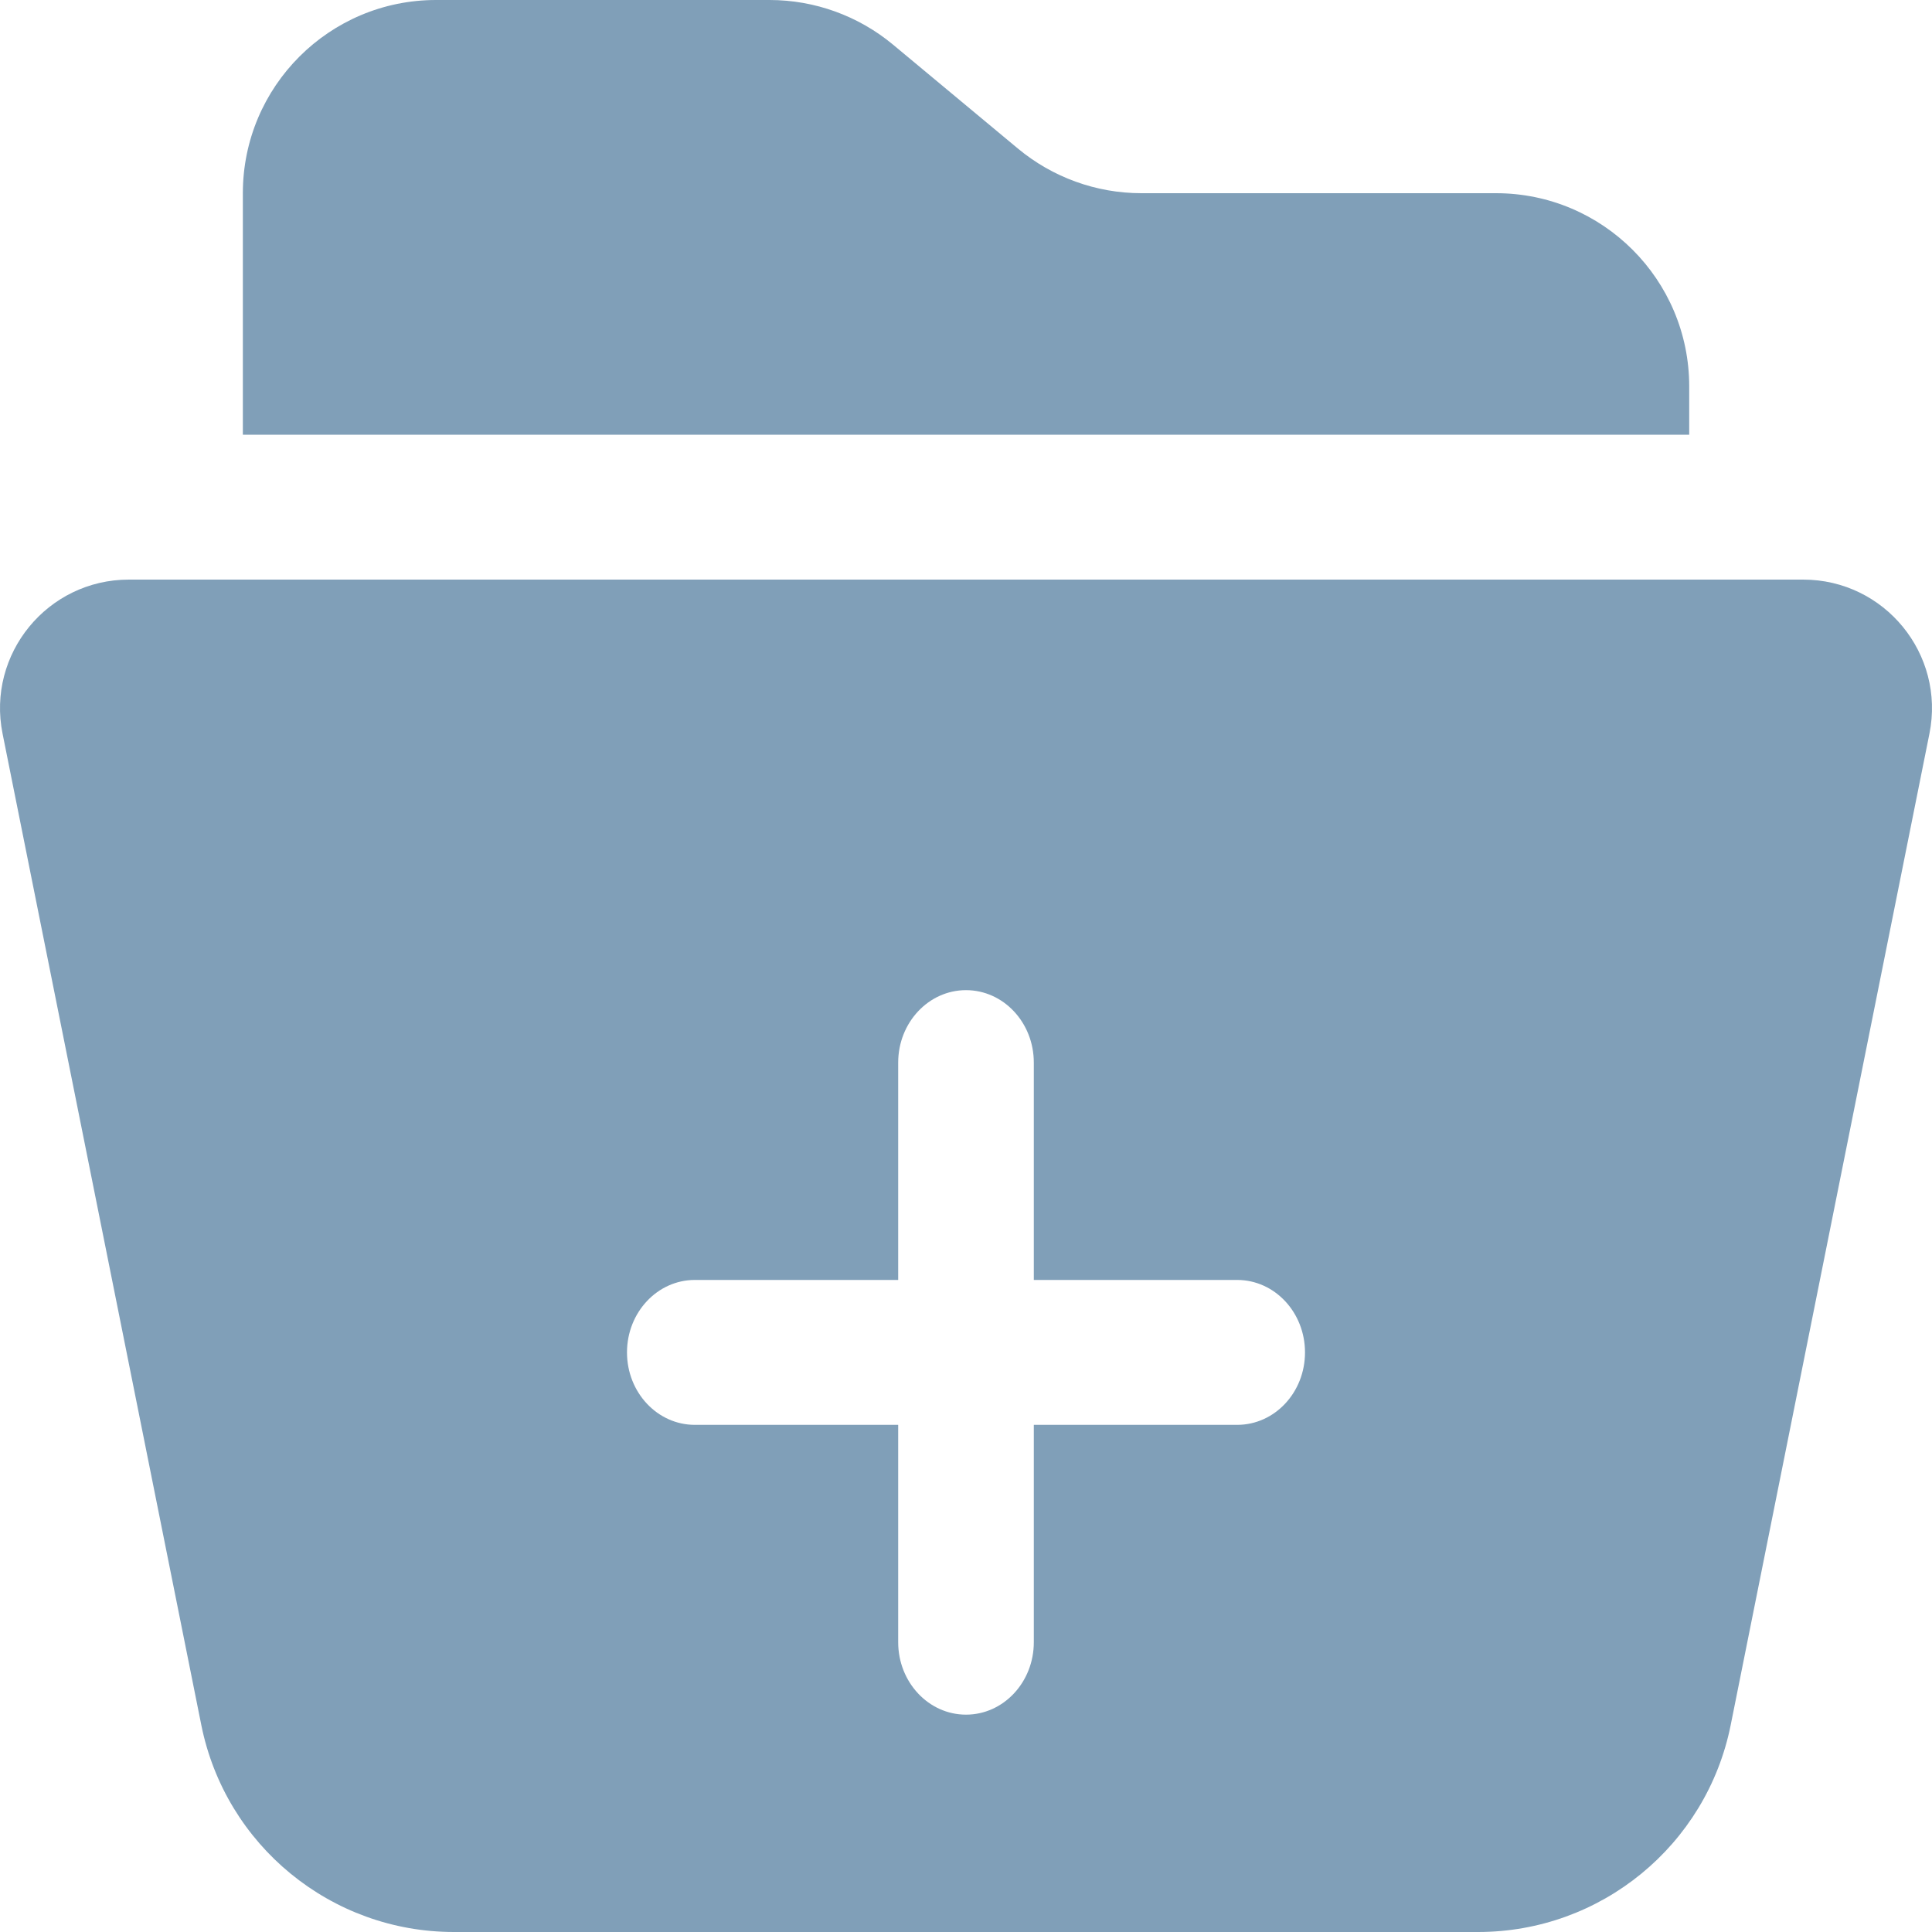 <svg width="30" height="30" viewBox="0 0 30 30" fill="none" xmlns="http://www.w3.org/2000/svg">
<path fill-rule="evenodd" clip-rule="evenodd" d="M26.23 6V6.75H3.771V3C3.771 1.343 5.114 0 6.771 0H11.95C12.651 0 13.33 0.246 13.869 0.695L15.804 2.305C16.343 2.754 17.022 3 17.723 3H23.23C24.886 3 26.23 4.343 26.23 6ZM27.999 9H2.001C0.738 9 -0.209 10.155 0.04 11.393L3.126 26.787C3.501 28.655 5.142 30 7.048 30H22.952C24.858 30 26.499 28.655 26.874 26.787L29.96 11.393C30.209 10.155 29.262 9 27.999 9ZM16.053 16.5C16.053 15.879 15.582 15.375 15 15.375C14.419 15.375 13.947 15.879 13.947 16.5V19.875H10.789C10.208 19.875 9.736 20.379 9.736 21C9.736 21.622 10.208 22.125 10.789 22.125H13.947V25.5C13.947 26.121 14.419 26.625 15 26.625C15.582 26.625 16.053 26.121 16.053 25.5V22.125H19.211C19.793 22.125 20.264 21.622 20.264 21C20.264 20.379 19.793 19.875 19.211 19.875H16.053V16.5Z" fill="#809FB8"/>
</svg>
